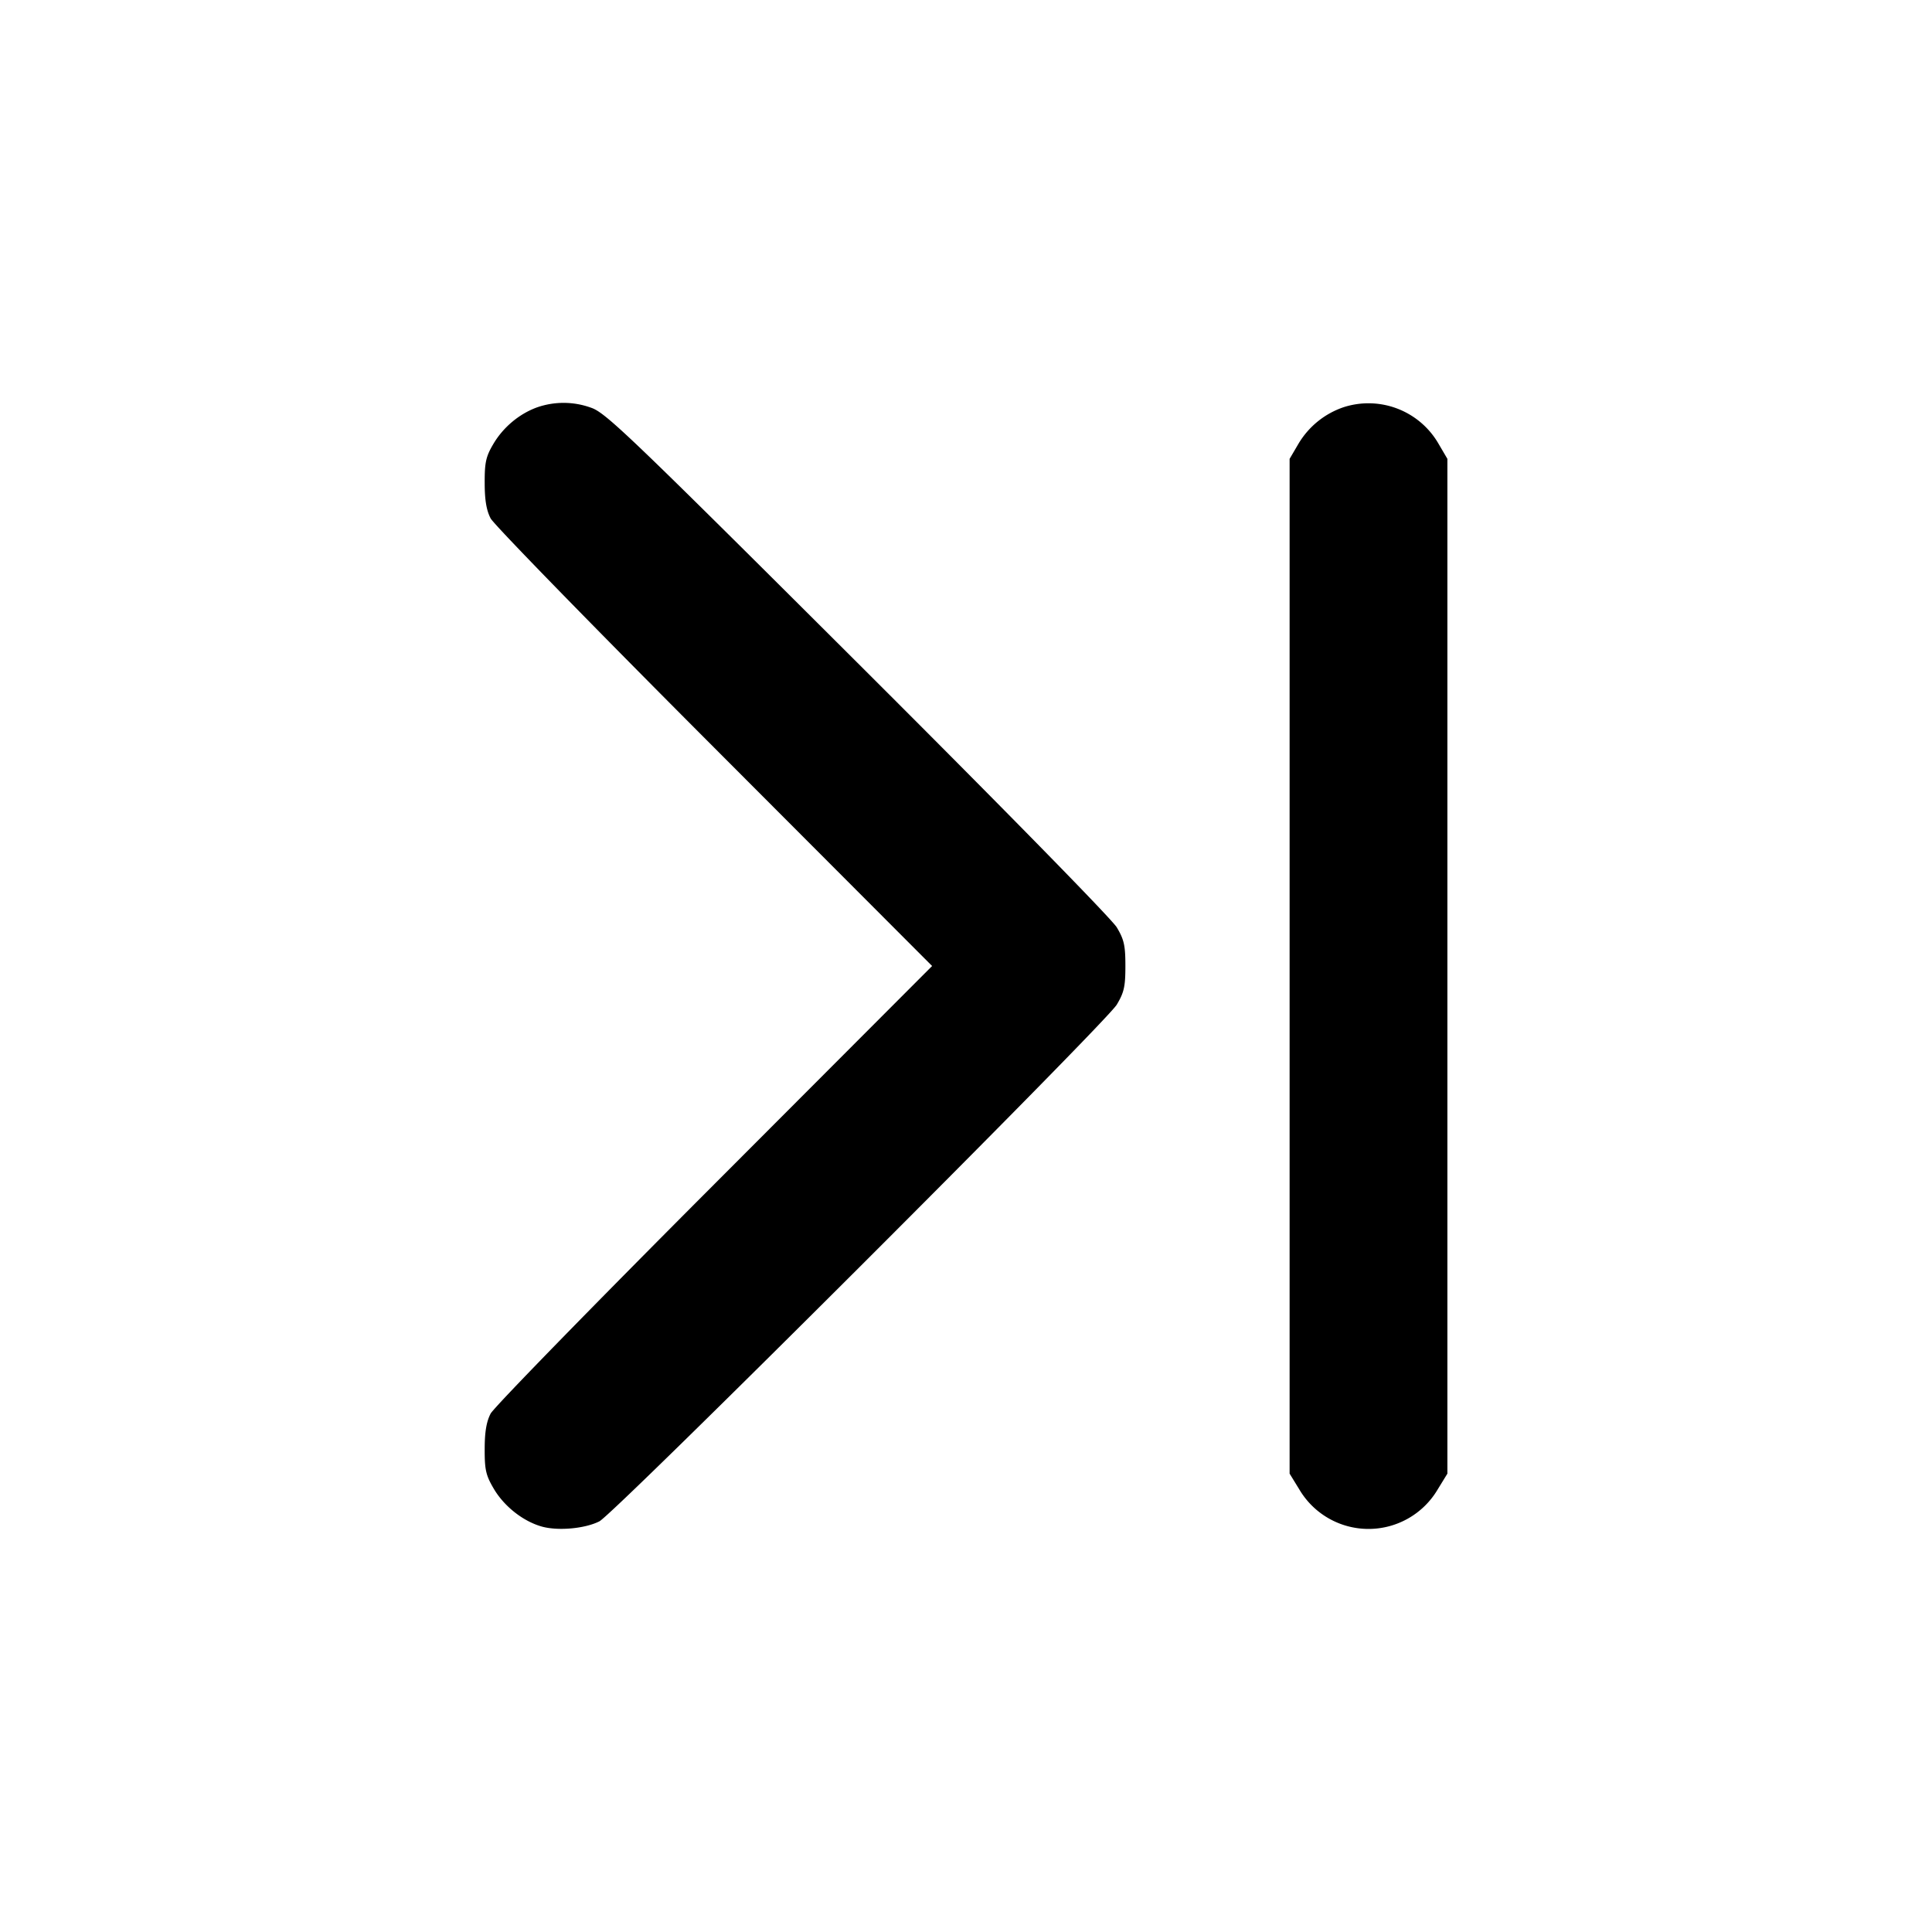 <svg xmlns="http://www.w3.org/2000/svg" width="24" height="24" fill="none" stroke="currentColor" stroke-linecap="round" stroke-linejoin="round" stroke-width="2"><path fill="#000" fill-rule="evenodd" stroke="none" d="M6.67 5.061c-.222.081-.42.248-.542.455-.092.156-.108.229-.107.484 0 .212.022.341.074.44.04.077 1.291 1.36 2.779 2.85L11.579 12l-2.705 2.71c-1.488 1.49-2.739 2.773-2.779 2.85-.052.099-.074.228-.074.44-.001.258.015.327.112.492.13.222.369.409.603.473.202.054.53.024.709-.066.185-.092 6.292-6.192 6.428-6.419.091-.152.107-.226.107-.48s-.016-.328-.107-.48c-.061-.103-1.442-1.512-3.22-3.285-2.836-2.828-3.131-3.11-3.31-3.17a1 1 0 0 0-.673-.004m10.025-.004a1.04 1.04 0 0 0-.567.459l-.108.184v12.606l.121.197a.998.998 0 0 0 1.718 0l.121-.197V5.7l-.108-.184a1.005 1.005 0 0 0-1.177-.459"/></svg>